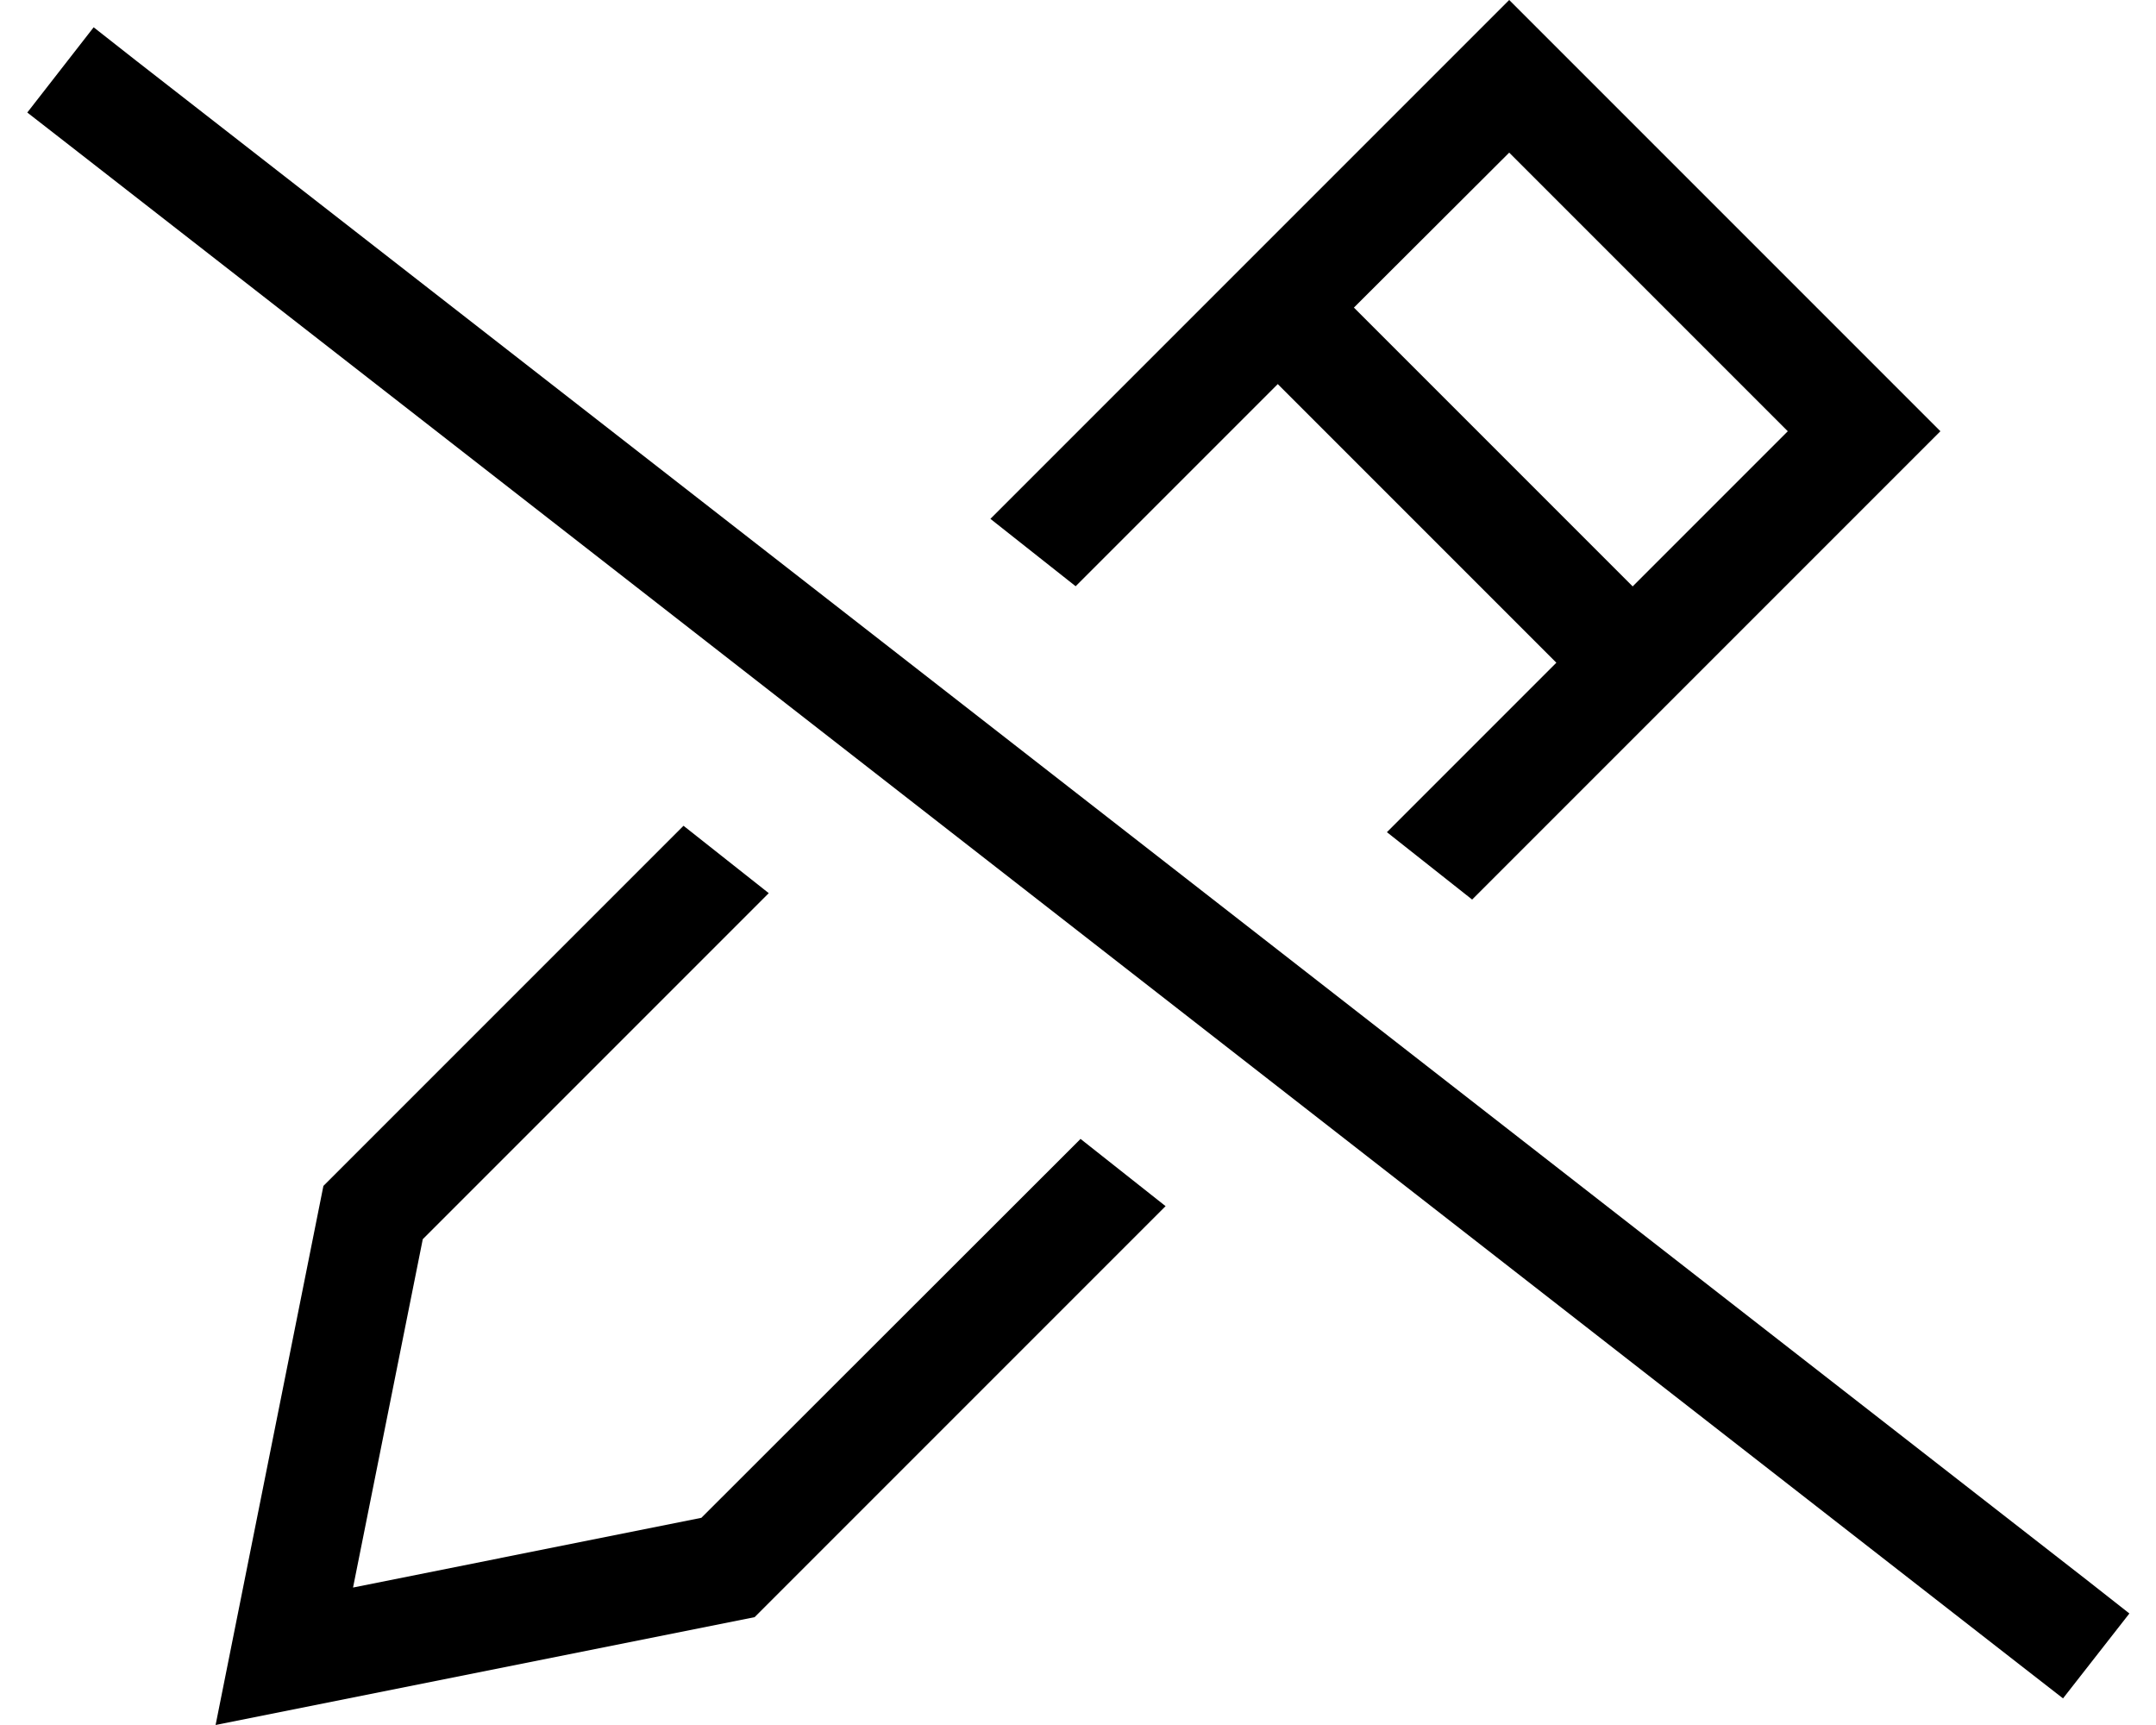 <svg xmlns="http://www.w3.org/2000/svg" viewBox="0 0 640 512"><path d="M553.4 150.6L576 128l-22.6-22.6L470.6 22.6 448 0 425.4 22.6 294 154l25.3 20 60-60 82.7 82.7-50.3 50.3 25.3 20L553.4 150.6zM320.7 338.1L208.2 450.5 104.8 471.2l20.7-103.4L228.2 265.1l-25.3-20L96 352 70.8 478 64 512l34-6.8L224 480 346 358l-25.3-20zm164-164L401.9 91.3 448 45.3 530.7 128l-46.1 46.1zM40.4 18L27.8 8.1 8.1 33.4l12.6 9.8L599.8 494.3l12.6 9.8 19.7-25.2L619.5 469 40.4 18z"/></svg>